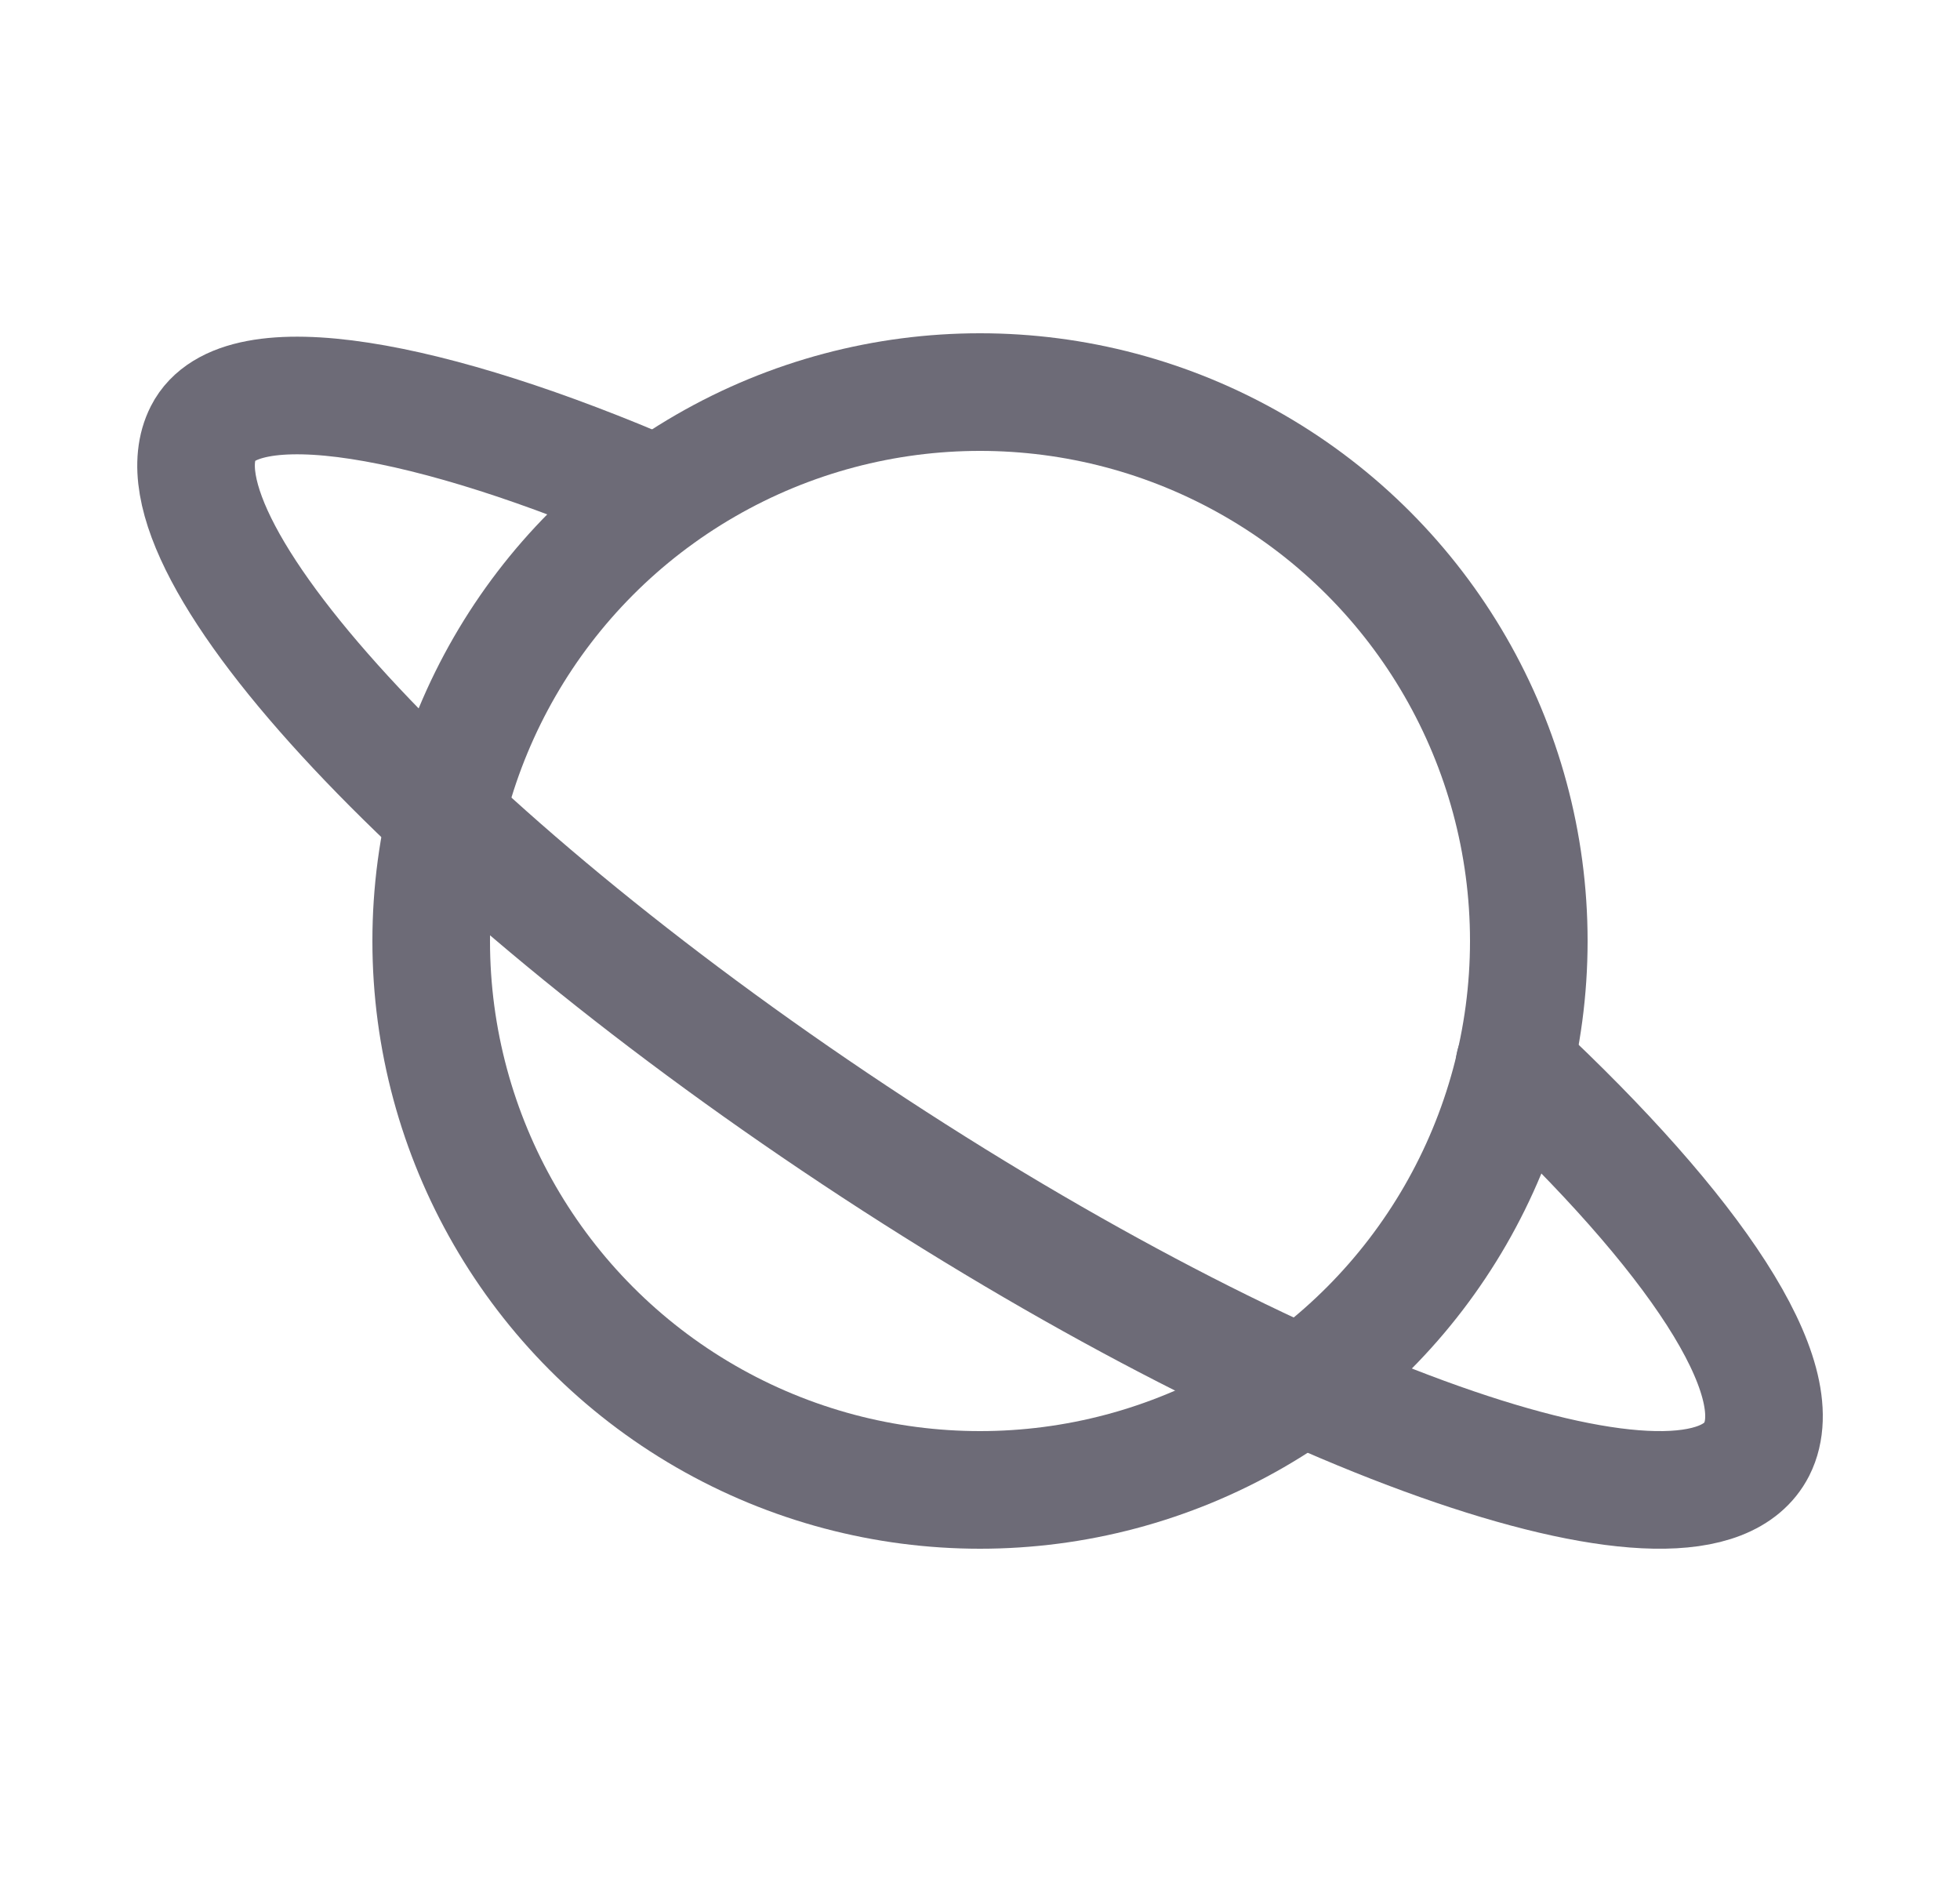 <svg width="25" height="24" viewBox="0 0 25 24" fill="none" xmlns="http://www.w3.org/2000/svg">
<path d="M19.316 13.58C21.608 15.718 22.862 17.58 22.408 18.48C21.663 19.94 16.625 18.221 11.153 14.642C5.683 11.063 1.849 6.978 2.593 5.519C3.057 4.609 5.519 5.075 8.396 6.324" stroke="#6D6B77" stroke-width="1.5" stroke-linecap="round" stroke-linejoin="round"/>
<circle cx="12.5" cy="12" r="7" stroke="#6D6B77" stroke-width="1.5" stroke-linecap="round" stroke-linejoin="round"/>
</svg>
